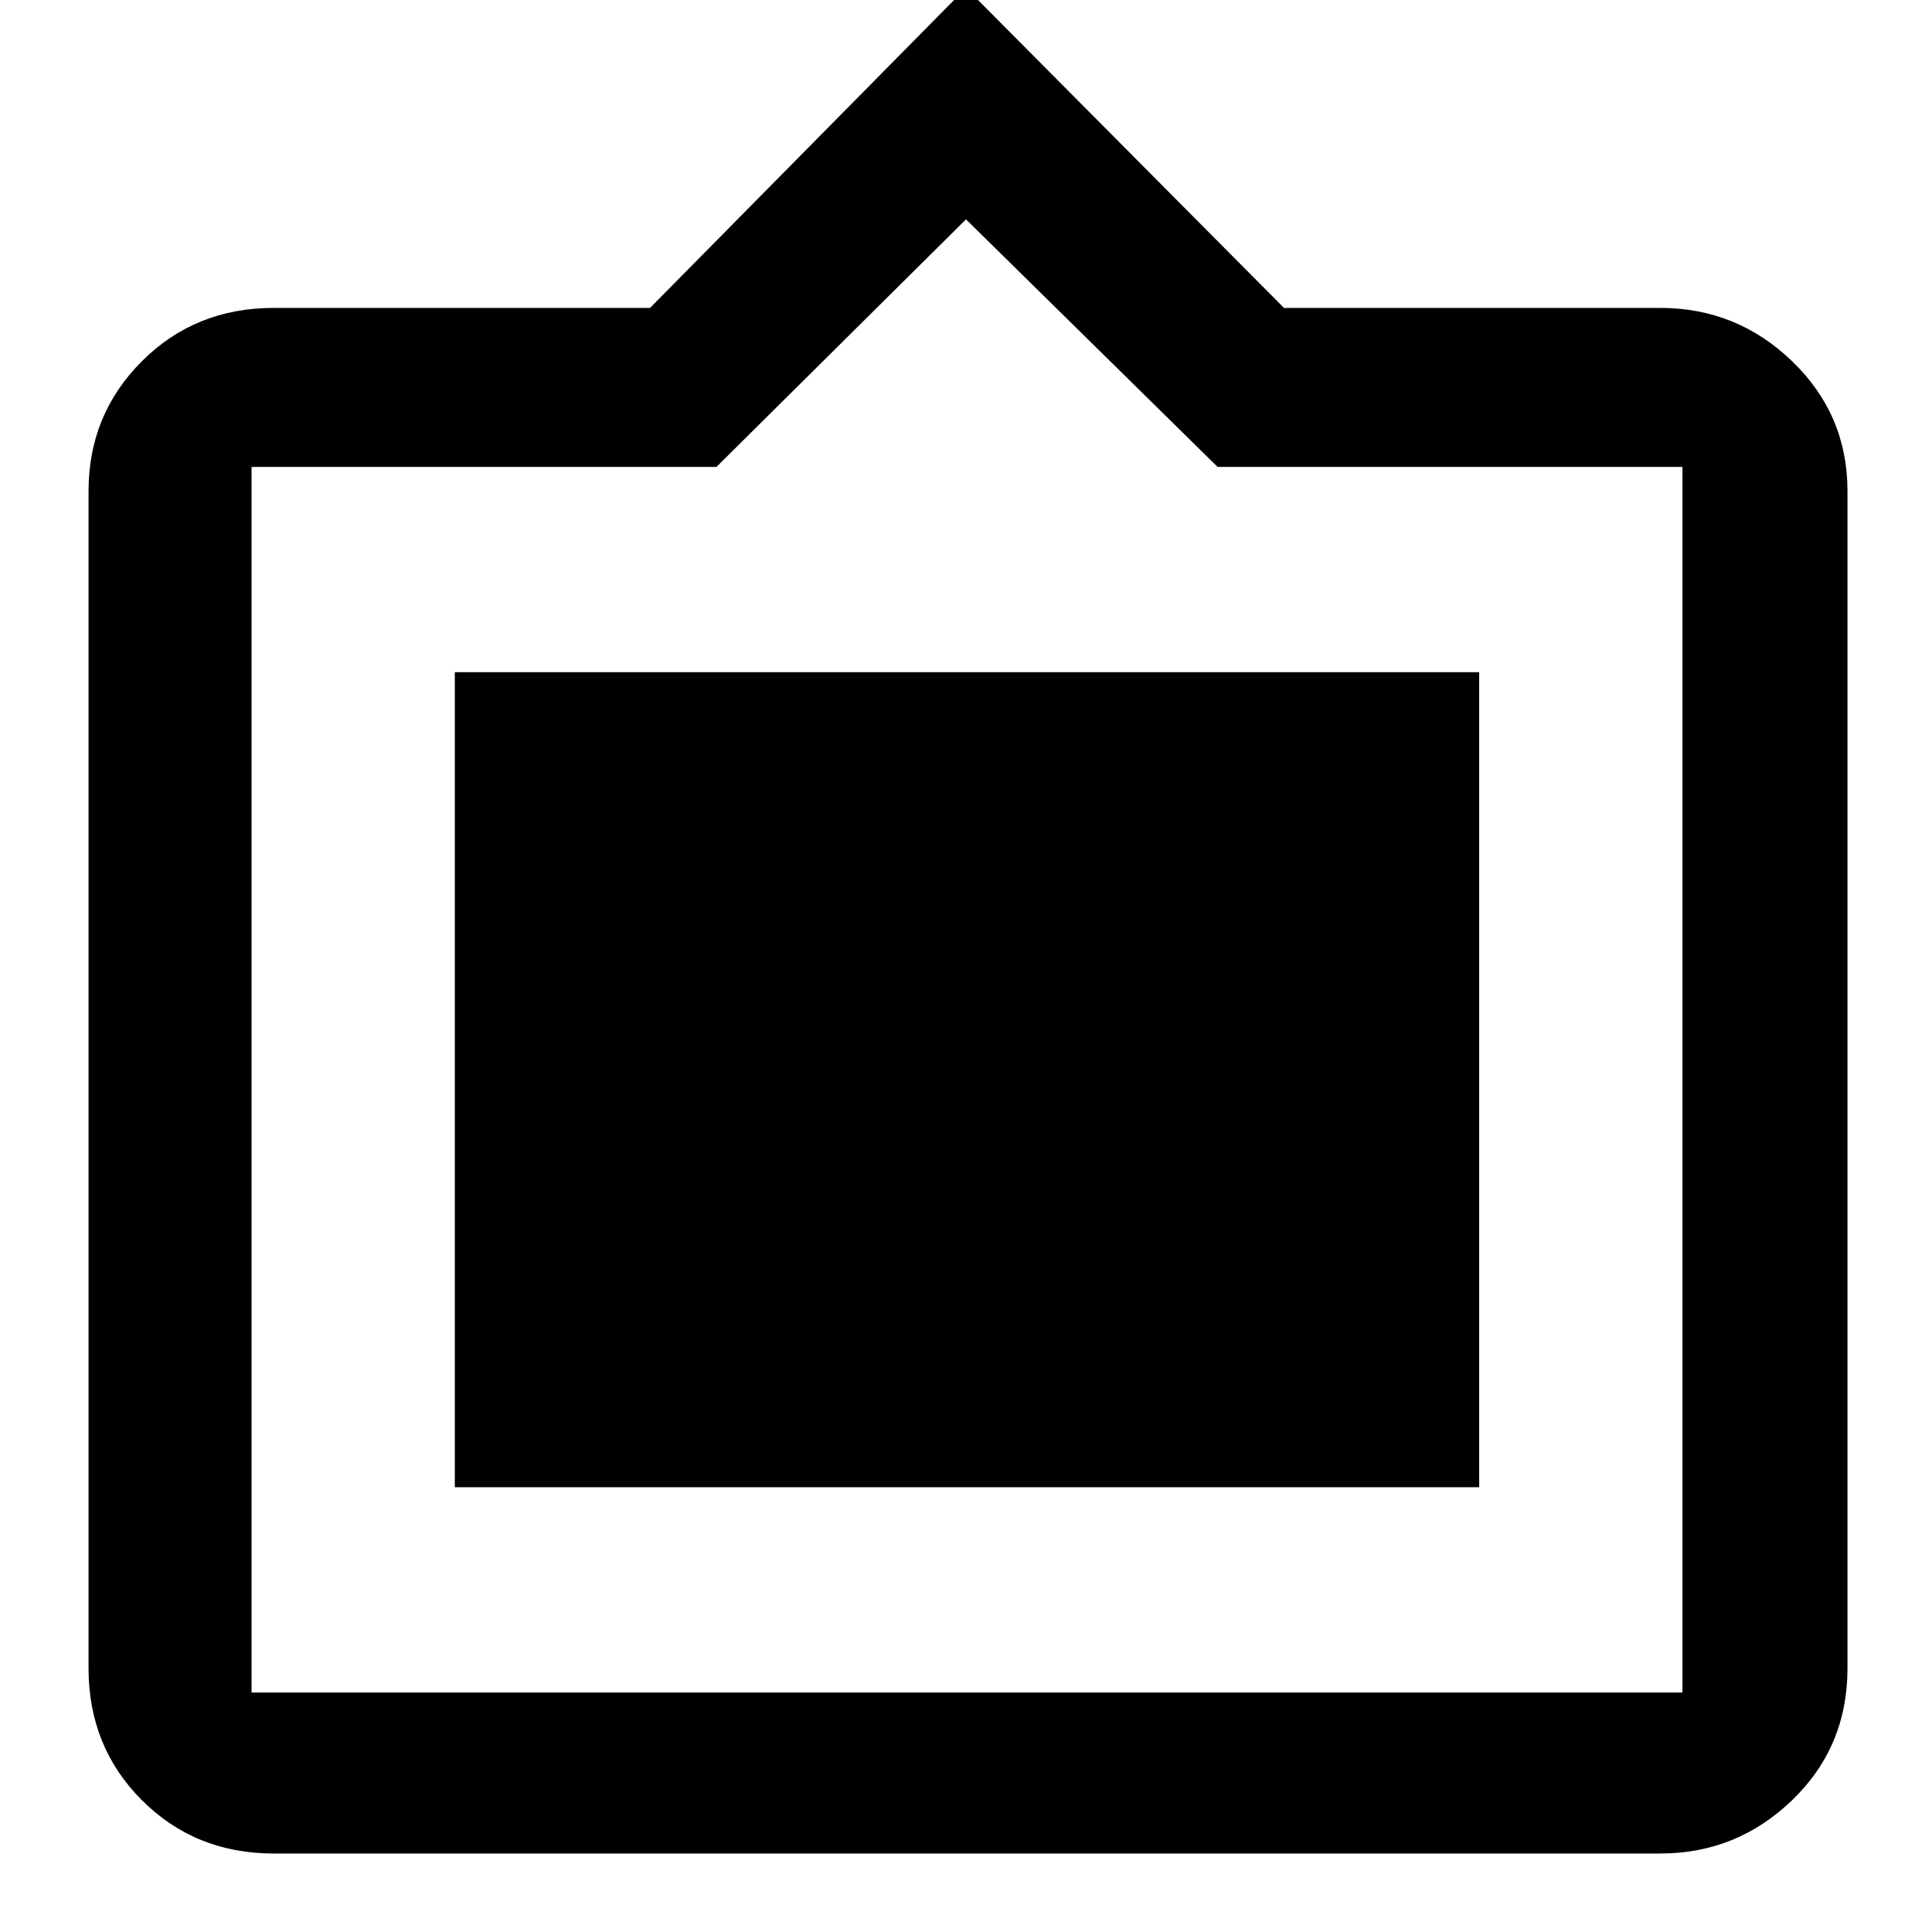 <svg xmlns="http://www.w3.org/2000/svg" height="48" width="48"><path d="M6.8 46.05Q4.85 46.05 3.525 44.725Q2.2 43.4 2.2 41.45V12.2Q2.2 10.3 3.525 8.975Q4.85 7.65 6.8 7.65H16.15L24 -0.3L31.9 7.65H41.25Q43.15 7.65 44.525 8.975Q45.9 10.3 45.9 12.2V41.45Q45.9 43.4 44.525 44.725Q43.15 46.05 41.25 46.05ZM6.25 42.05H41.8Q41.8 42.05 41.8 42.05Q41.8 42.05 41.8 42.05V11.6Q41.8 11.6 41.8 11.6Q41.8 11.6 41.8 11.6H30.25L24 5.45L17.8 11.6H6.25Q6.25 11.6 6.25 11.6Q6.25 11.6 6.25 11.6V42.05Q6.25 42.05 6.25 42.05Q6.25 42.05 6.25 42.05ZM11.3 36.95V16.7H36.75V36.95Z"/></svg>
